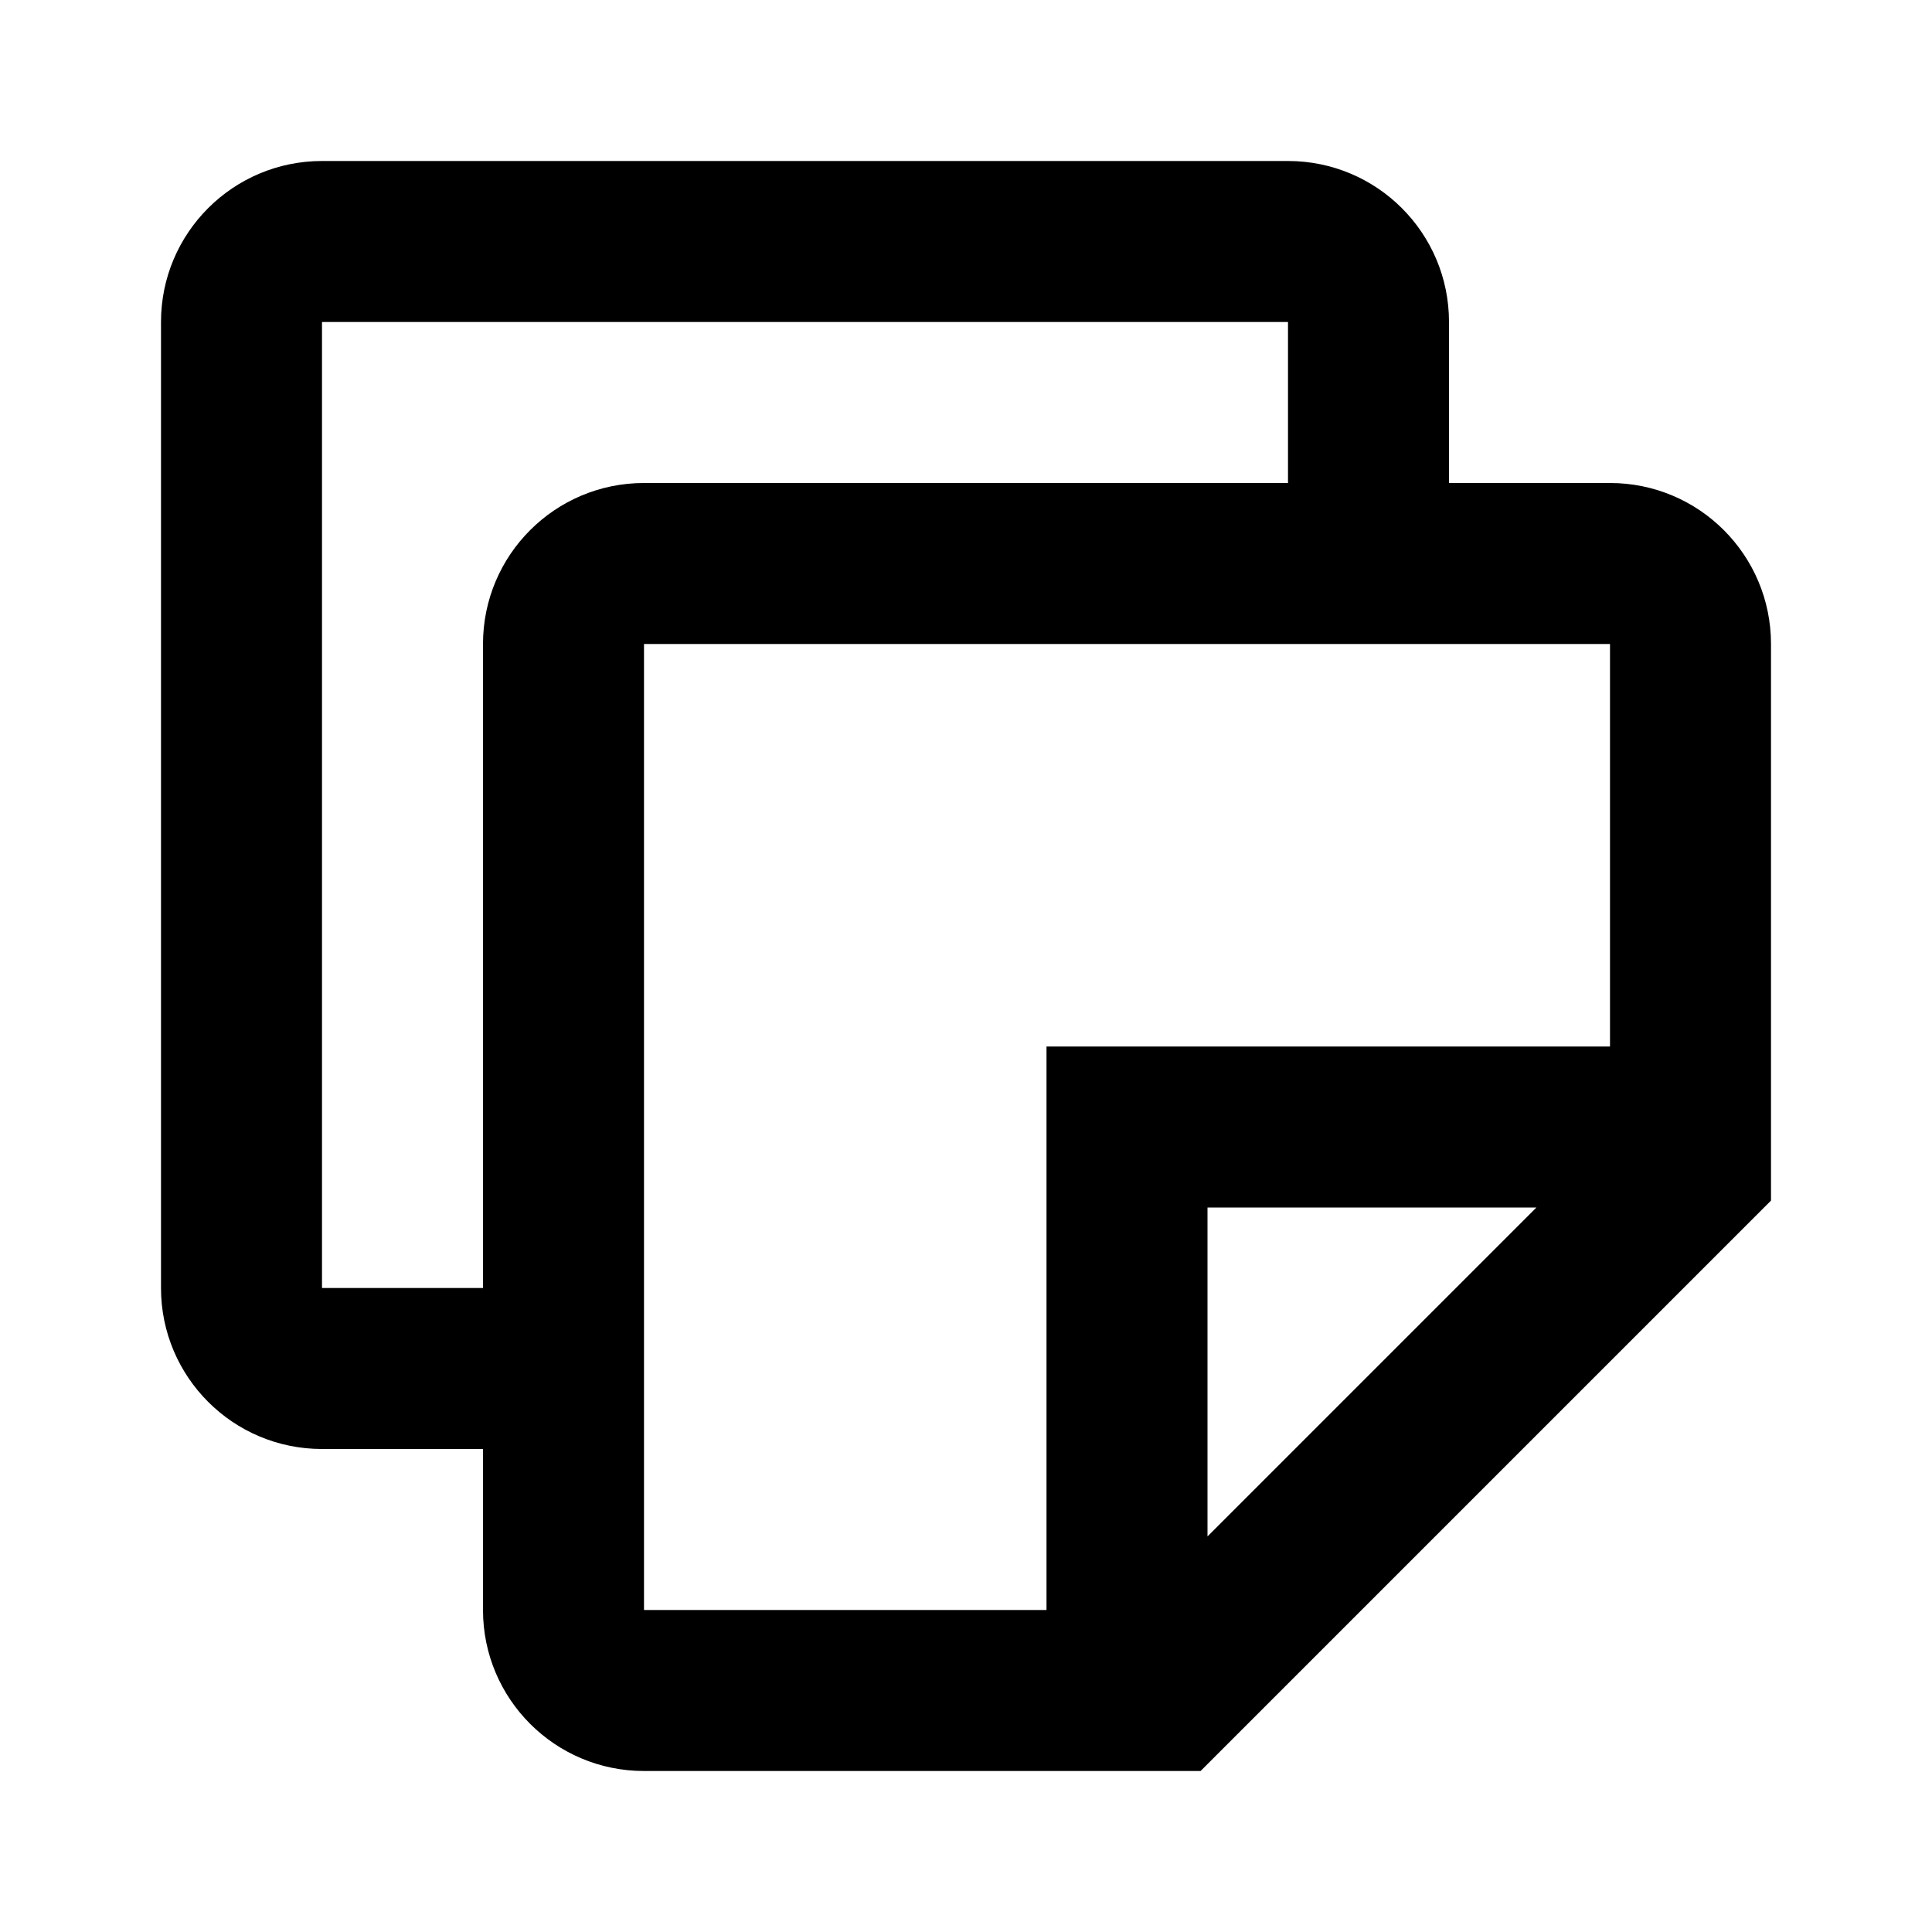 <svg width="24" height="24" viewBox="0 0 24 24" fill="none" xmlns="http://www.w3.org/2000/svg">
<path fill-rule="evenodd" clip-rule="evenodd" d="M2 4C2 2.895 2.895 2 4 2H16C17.105 2 18 2.895 18 4V6H20C21.105 6 22 6.895 22 8V14.914L14.914 22H8C6.895 22 6 21.105 6 20V18H4C2.895 18 2 17.105 2 16V4ZM6 16V8C6 6.895 6.895 6 8 6H16V4L4 4V16H6ZM13 13H20V8L8 8V20H13V13ZM15 19.086L19.086 15H15V19.086Z" fill="black"/>
</svg>
